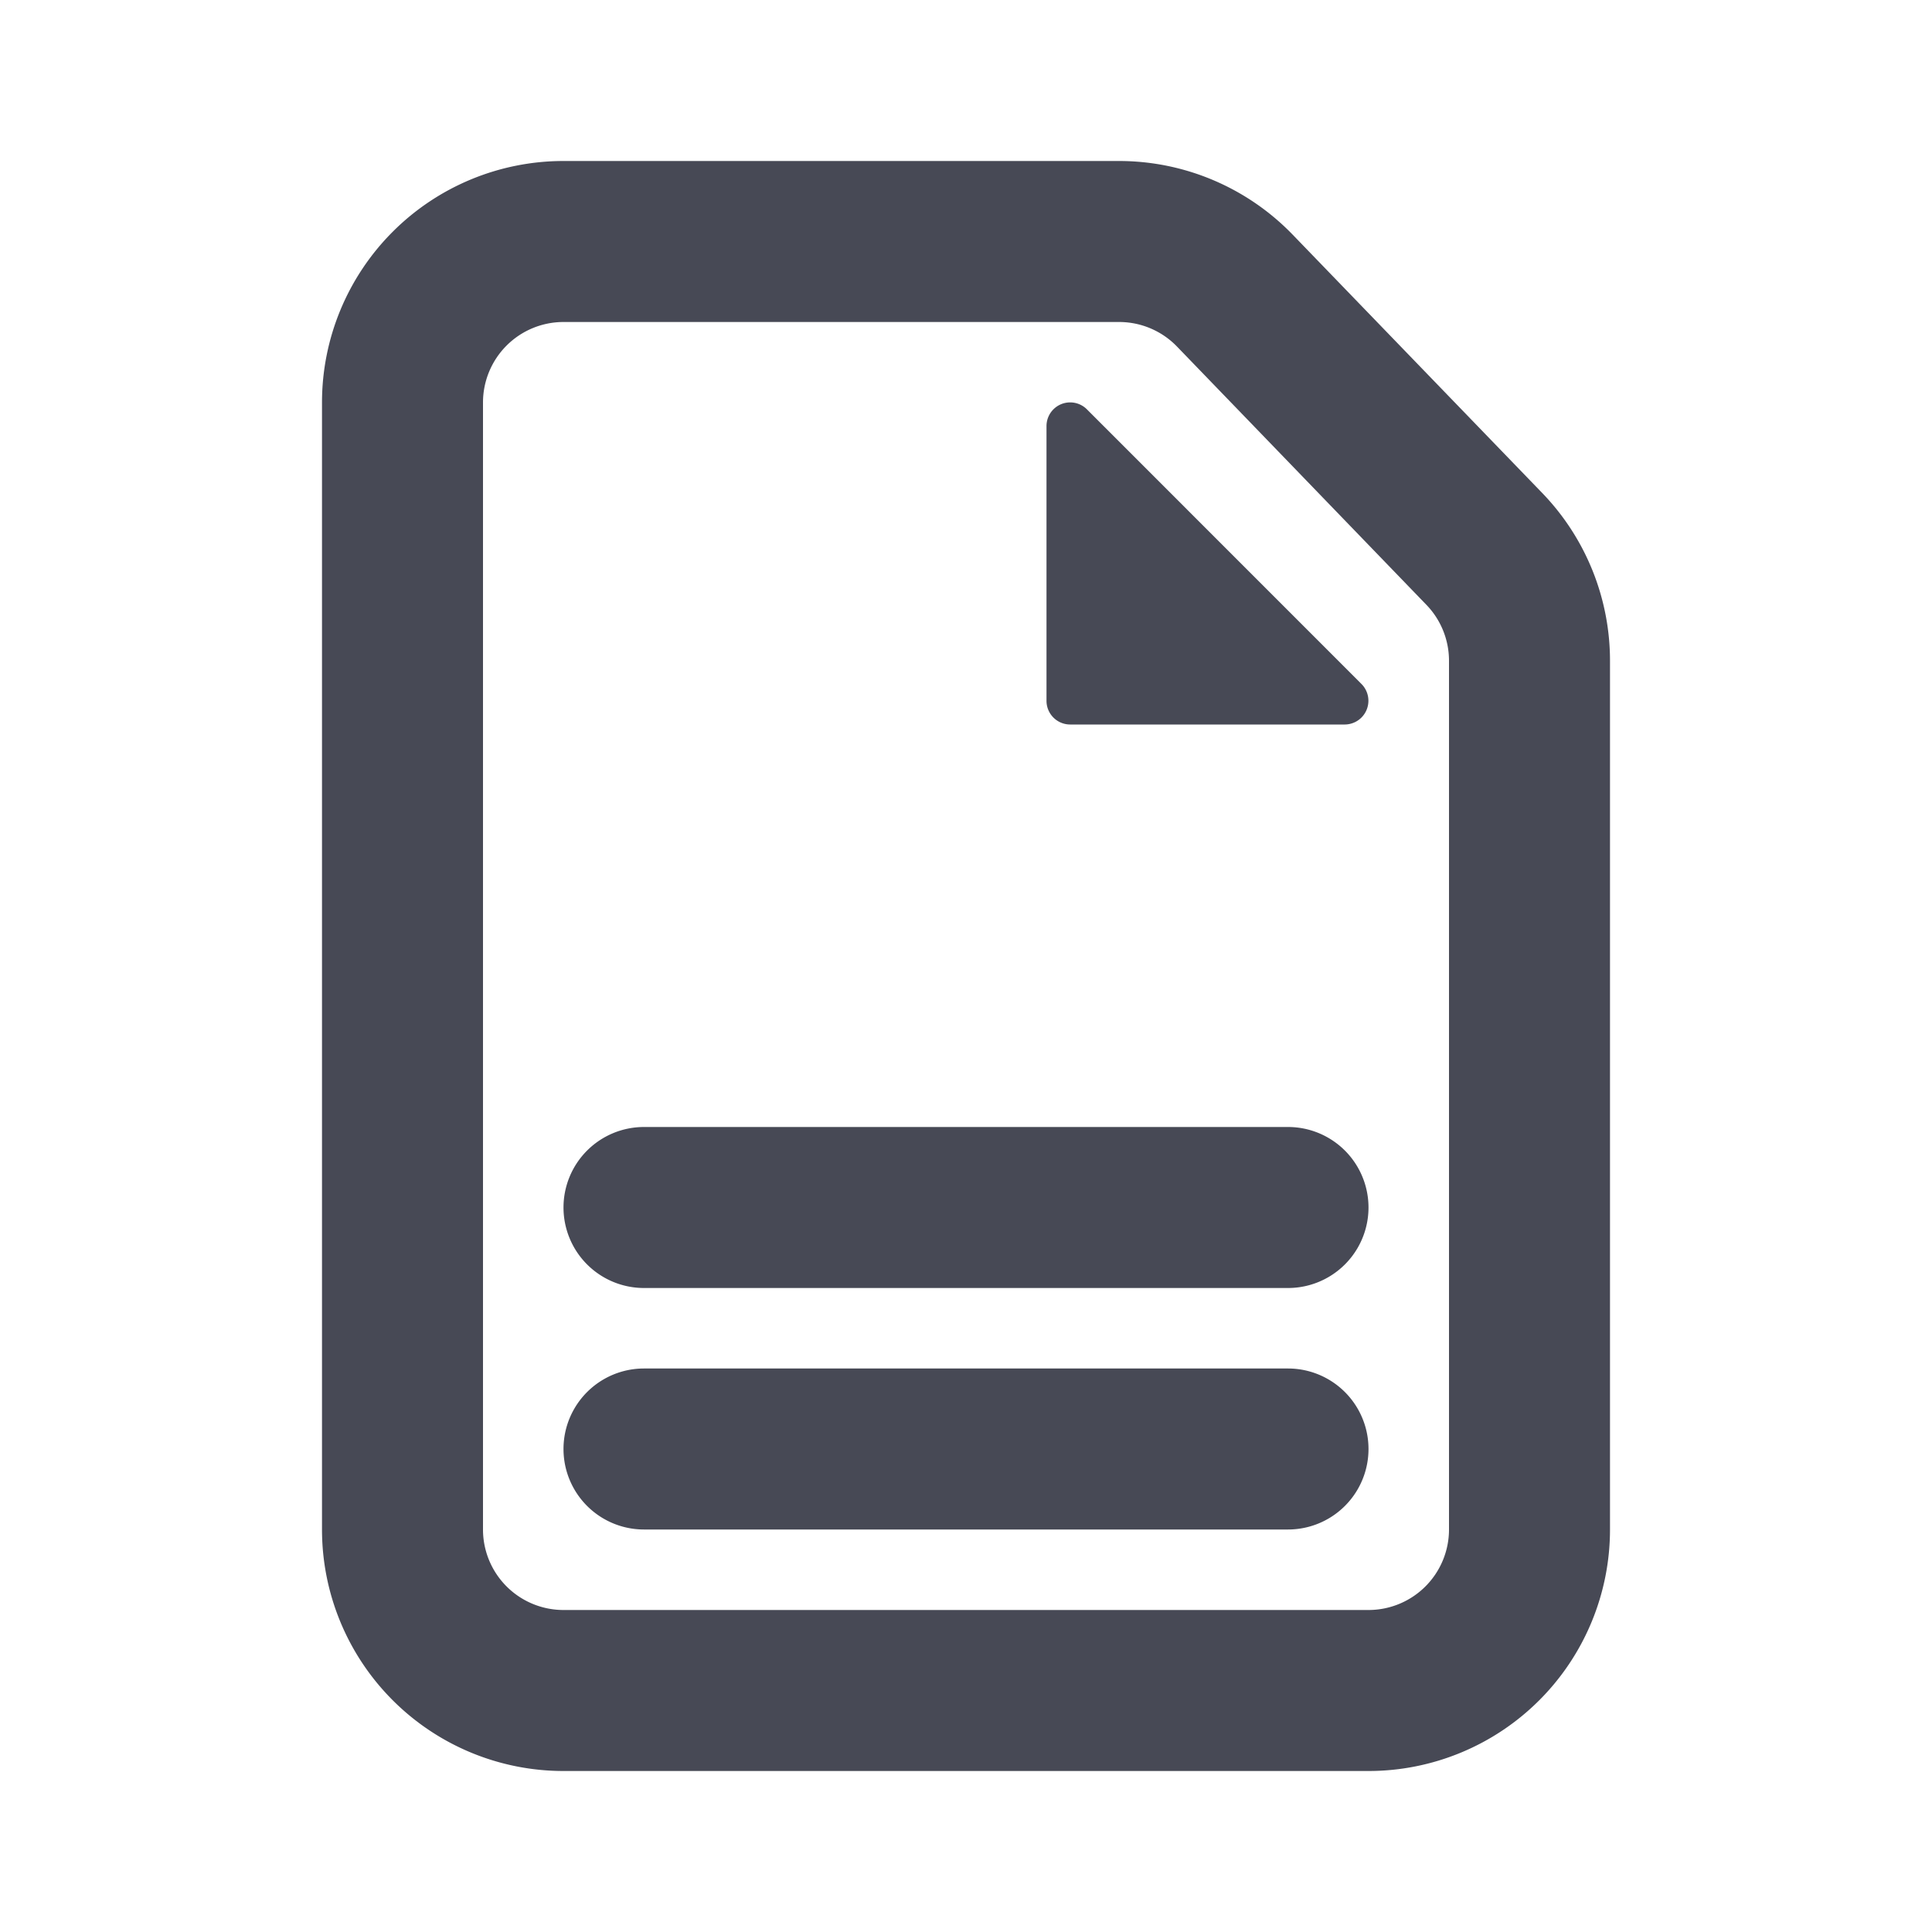 <svg width="24" height="24" viewBox="0 0 24 24" fill="none" xmlns="http://www.w3.org/2000/svg"><path fill-rule="evenodd" clip-rule="evenodd" d="M13.503 5.086l3.41 3.411a.295.295 0 0 1-.207.503h-3.412A.294.294 0 0 1 13 8.706V5.294a.294.294 0 0 1 .503-.208z" fill="#474955"/><path fill-rule="evenodd" clip-rule="evenodd" d="M13.901 2H7a3 3 0 0 0-3 3v14a3 3 0 0 0 3 3h10a3 3 0 0 0 3-3V8.208a3 3 0 0 0-.842-2.084l-3.099-3.208A3 3 0 0 0 13.901 2zM6 5a1 1 0 0 1 1-1h6.901a1 1 0 0 1 .72.305l3.098 3.208a1 1 0 0 1 .281.695V19a1 1 0 0 1-1 1H7a1 1 0 0 1-1-1V5zm1 10a1 1 0 0 1 1-1h8a1 1 0 1 1 0 2H8a1 1 0 0 1-1-1zm1 2a1 1 0 1 0 0 2h8a1 1 0 1 0 0-2H8z" fill="#474955"/></svg>
